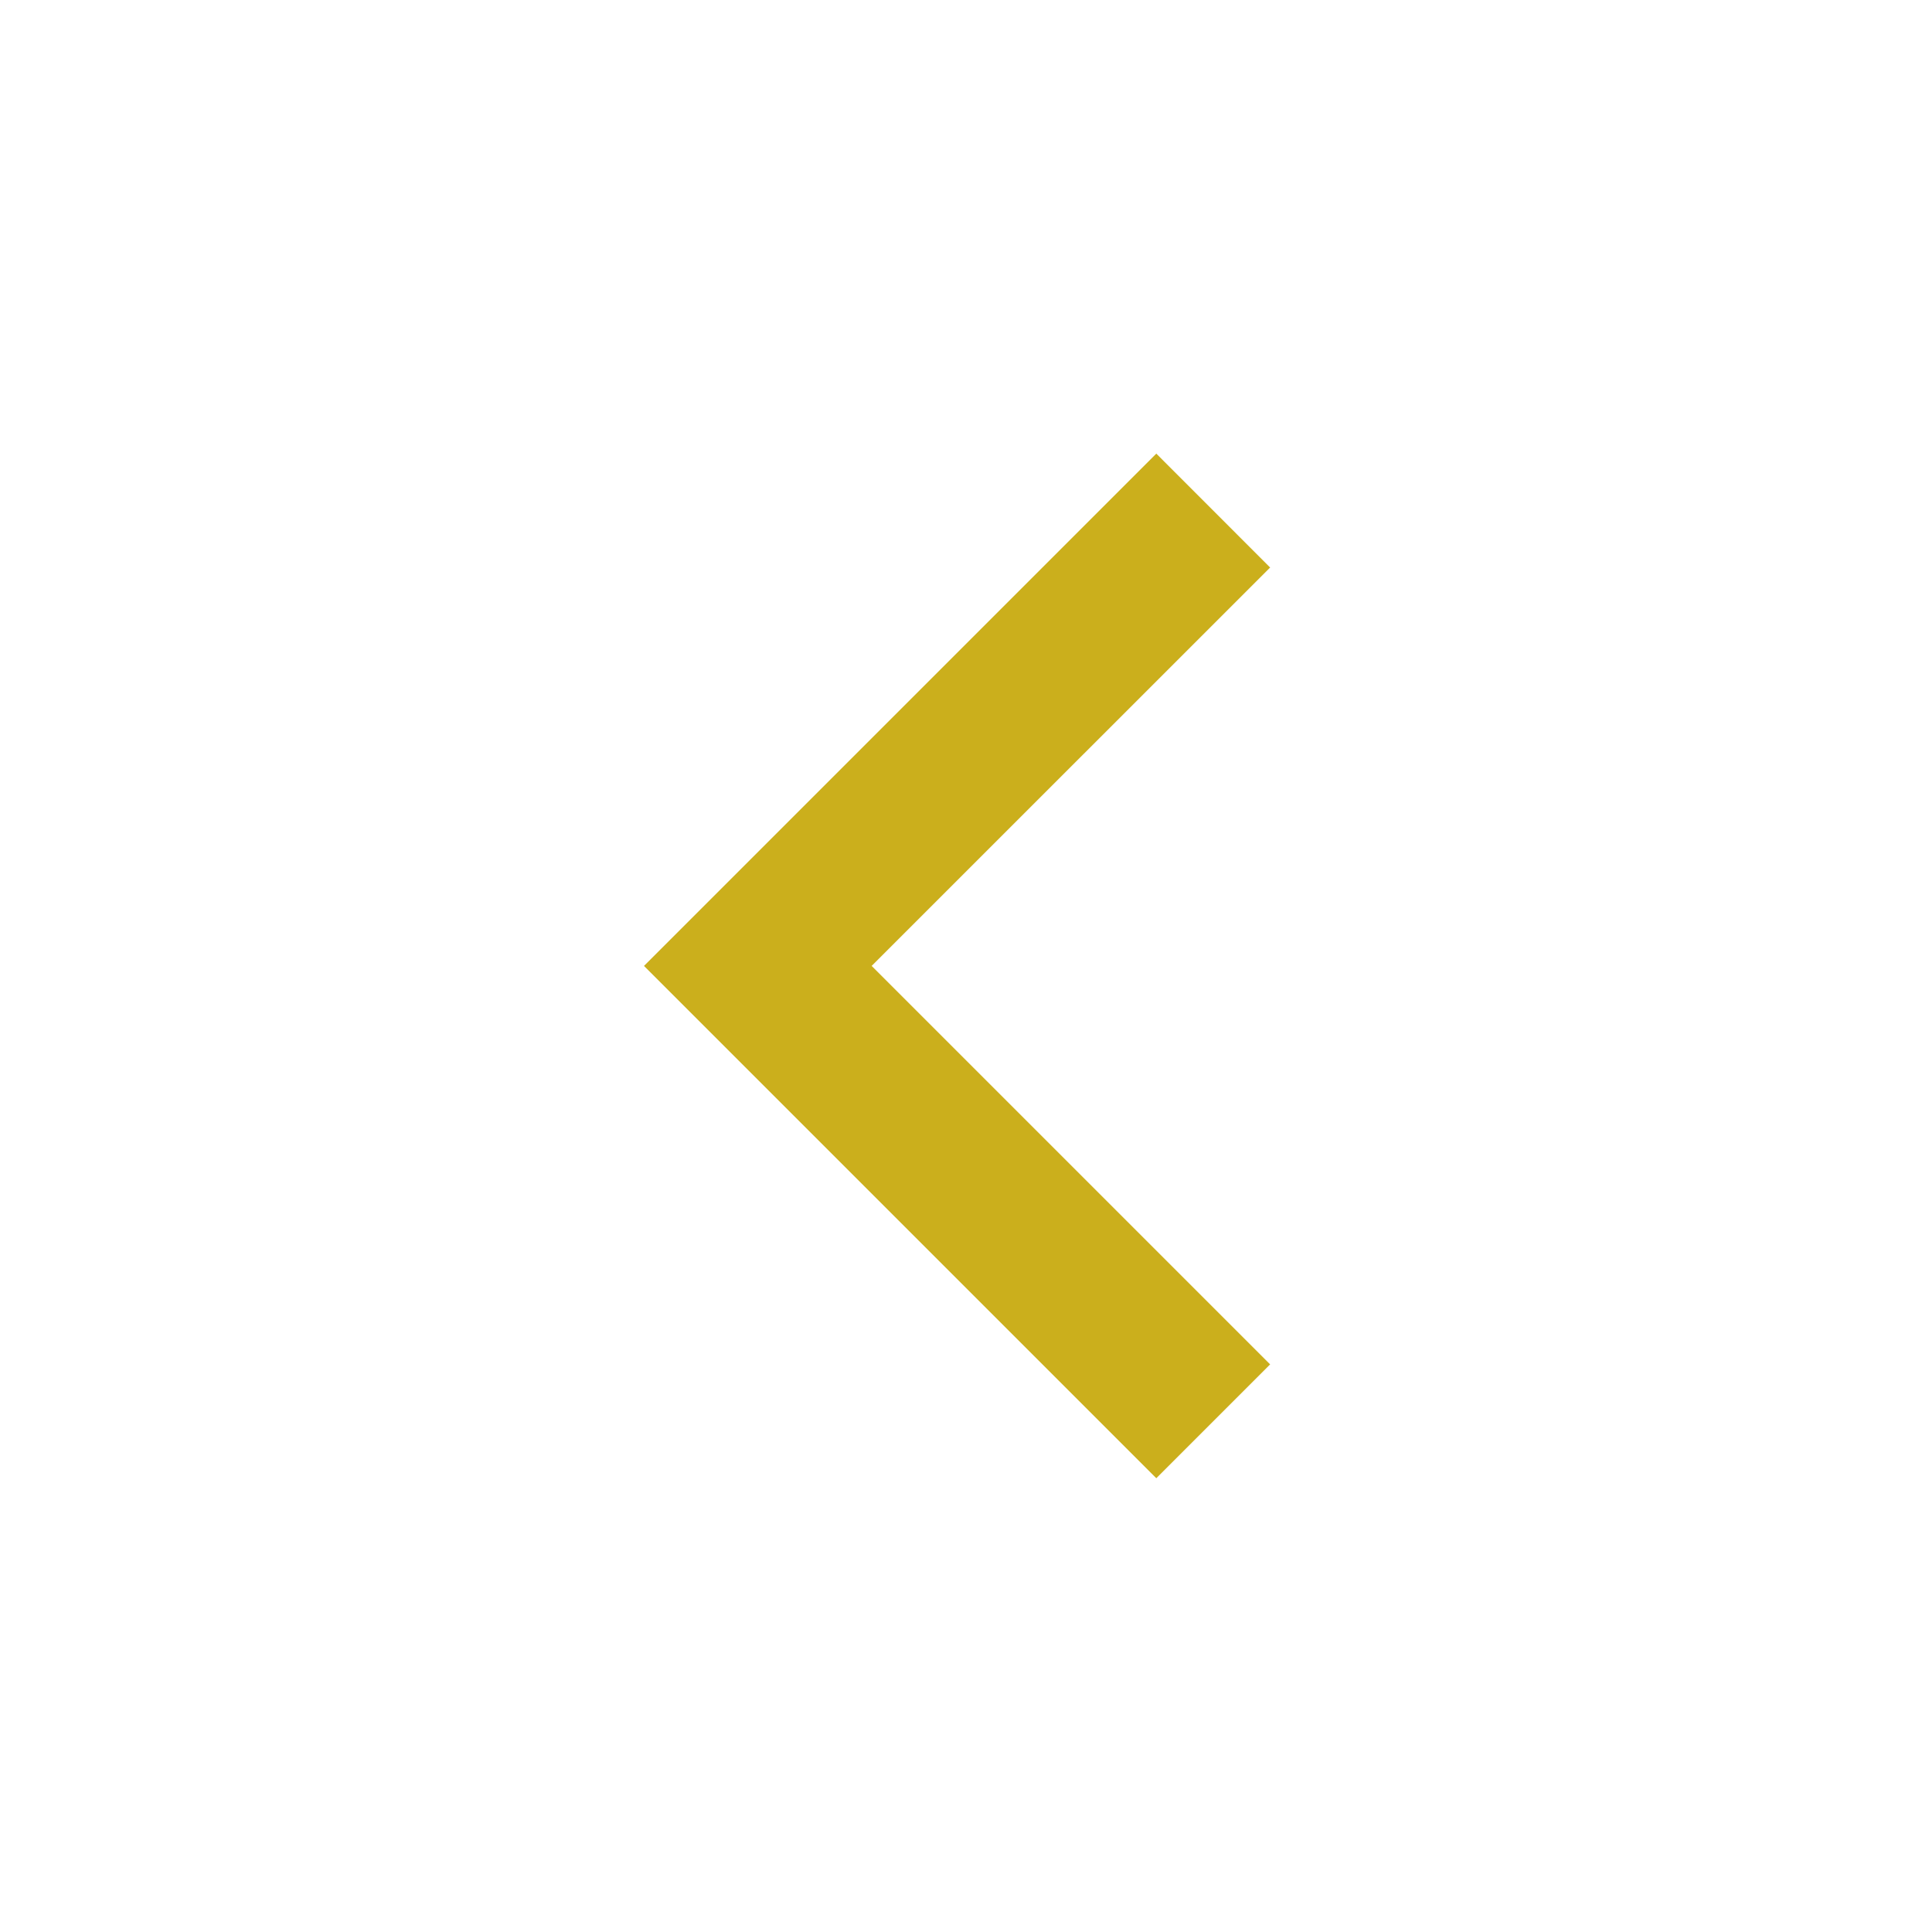 <svg width="24" height="24" viewBox="0 0 24 24" fill="none" xmlns="http://www.w3.org/2000/svg">
<path d="M10.828 11.999L15.778 16.949L14.364 18.363L8 11.999L14.364 5.635L15.778 7.05L10.828 11.999Z" fill="#CBAF1C"/>
</svg>
